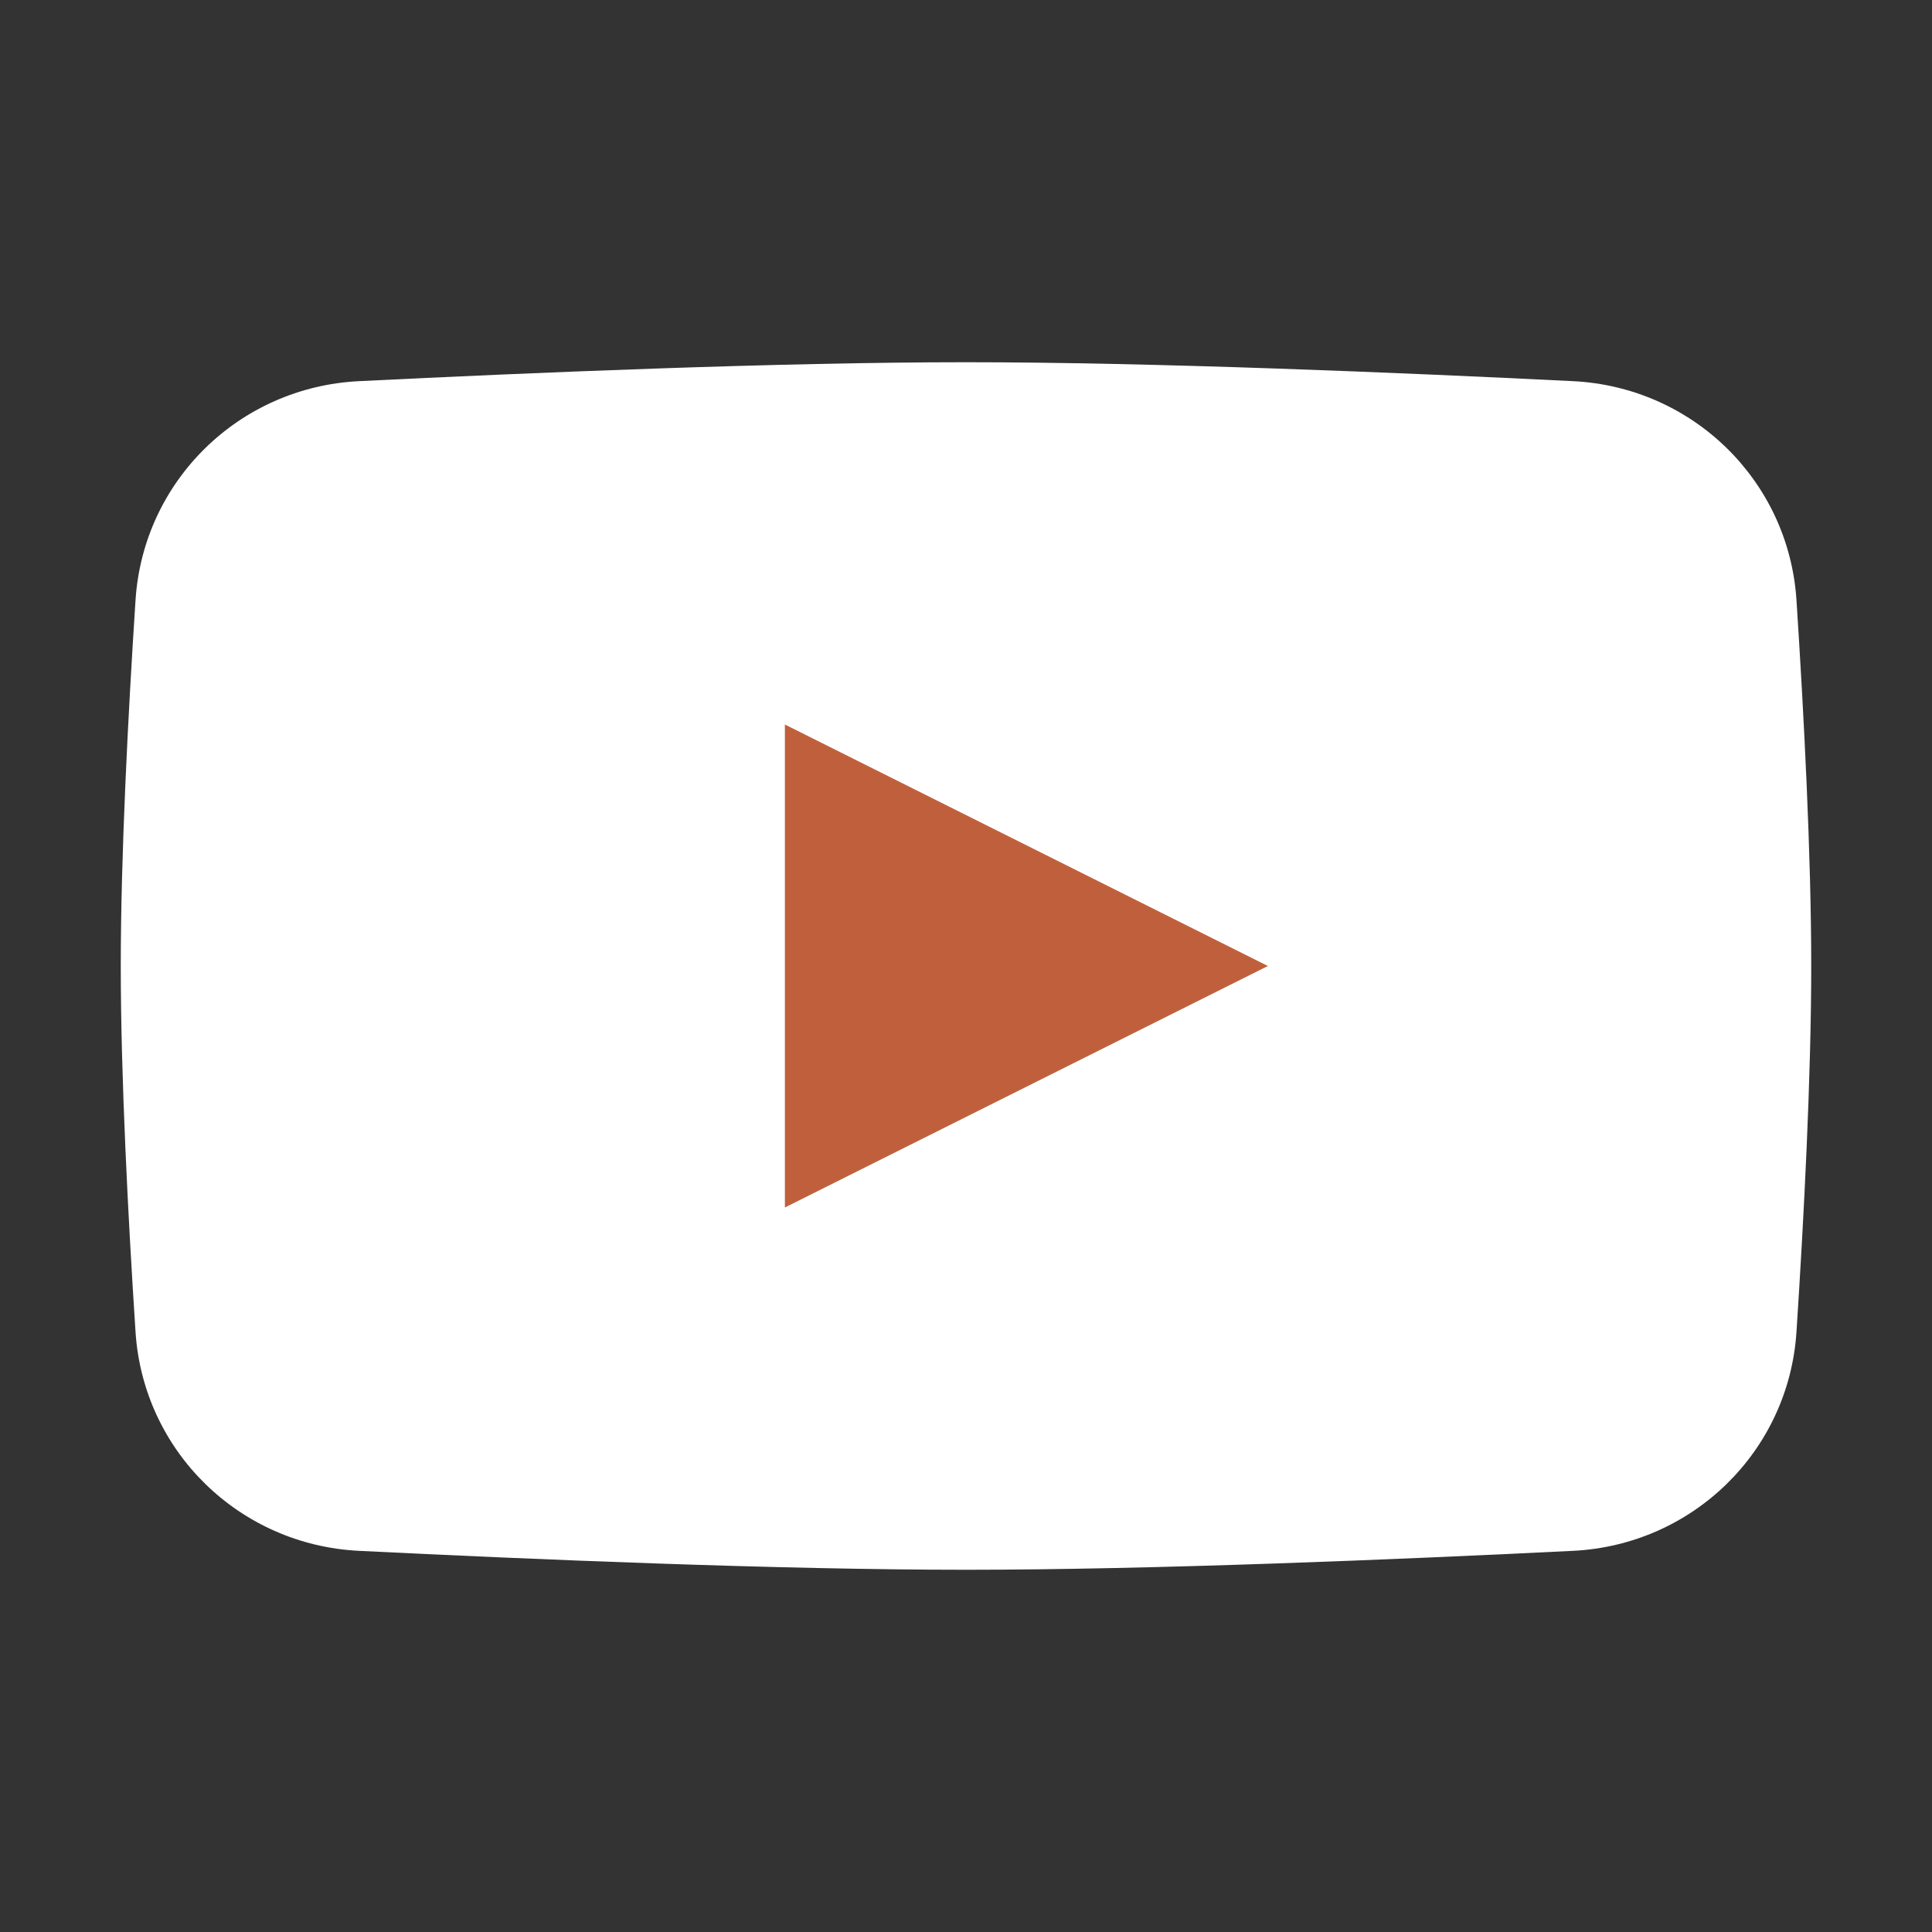 <svg width="55" height="55" viewBox="0 0 55 55" fill="none" xmlns="http://www.w3.org/2000/svg">
<rect x="0" y="0" width="55" height="55" fill="#333333" stroke="none"/>
<path d="M3.858 17.086C4.079 13.685 6.813 11.02 10.217 10.851C15.146 10.607 22.192 10.312 27.5 10.312C32.808 10.312 39.854 10.607 44.783 10.851C48.187 11.02 50.921 13.685 51.142 17.086C51.354 20.345 51.562 24.354 51.562 27.5C51.562 30.646 51.354 34.655 51.142 37.914C50.921 41.315 48.187 43.98 44.783 44.149C39.854 44.393 32.808 44.688 27.5 44.688C22.192 44.688 15.146 44.393 10.217 44.149C6.813 43.98 4.079 41.315 3.858 37.914C3.646 34.655 3.438 30.646 3.438 27.5C3.438 24.354 3.646 20.345 3.858 17.086Z" fill="white"/>
<path d="M22.344 20.625V34.375L36.094 27.5L22.344 20.625Z" fill="#C05F3C"/>
</svg>
